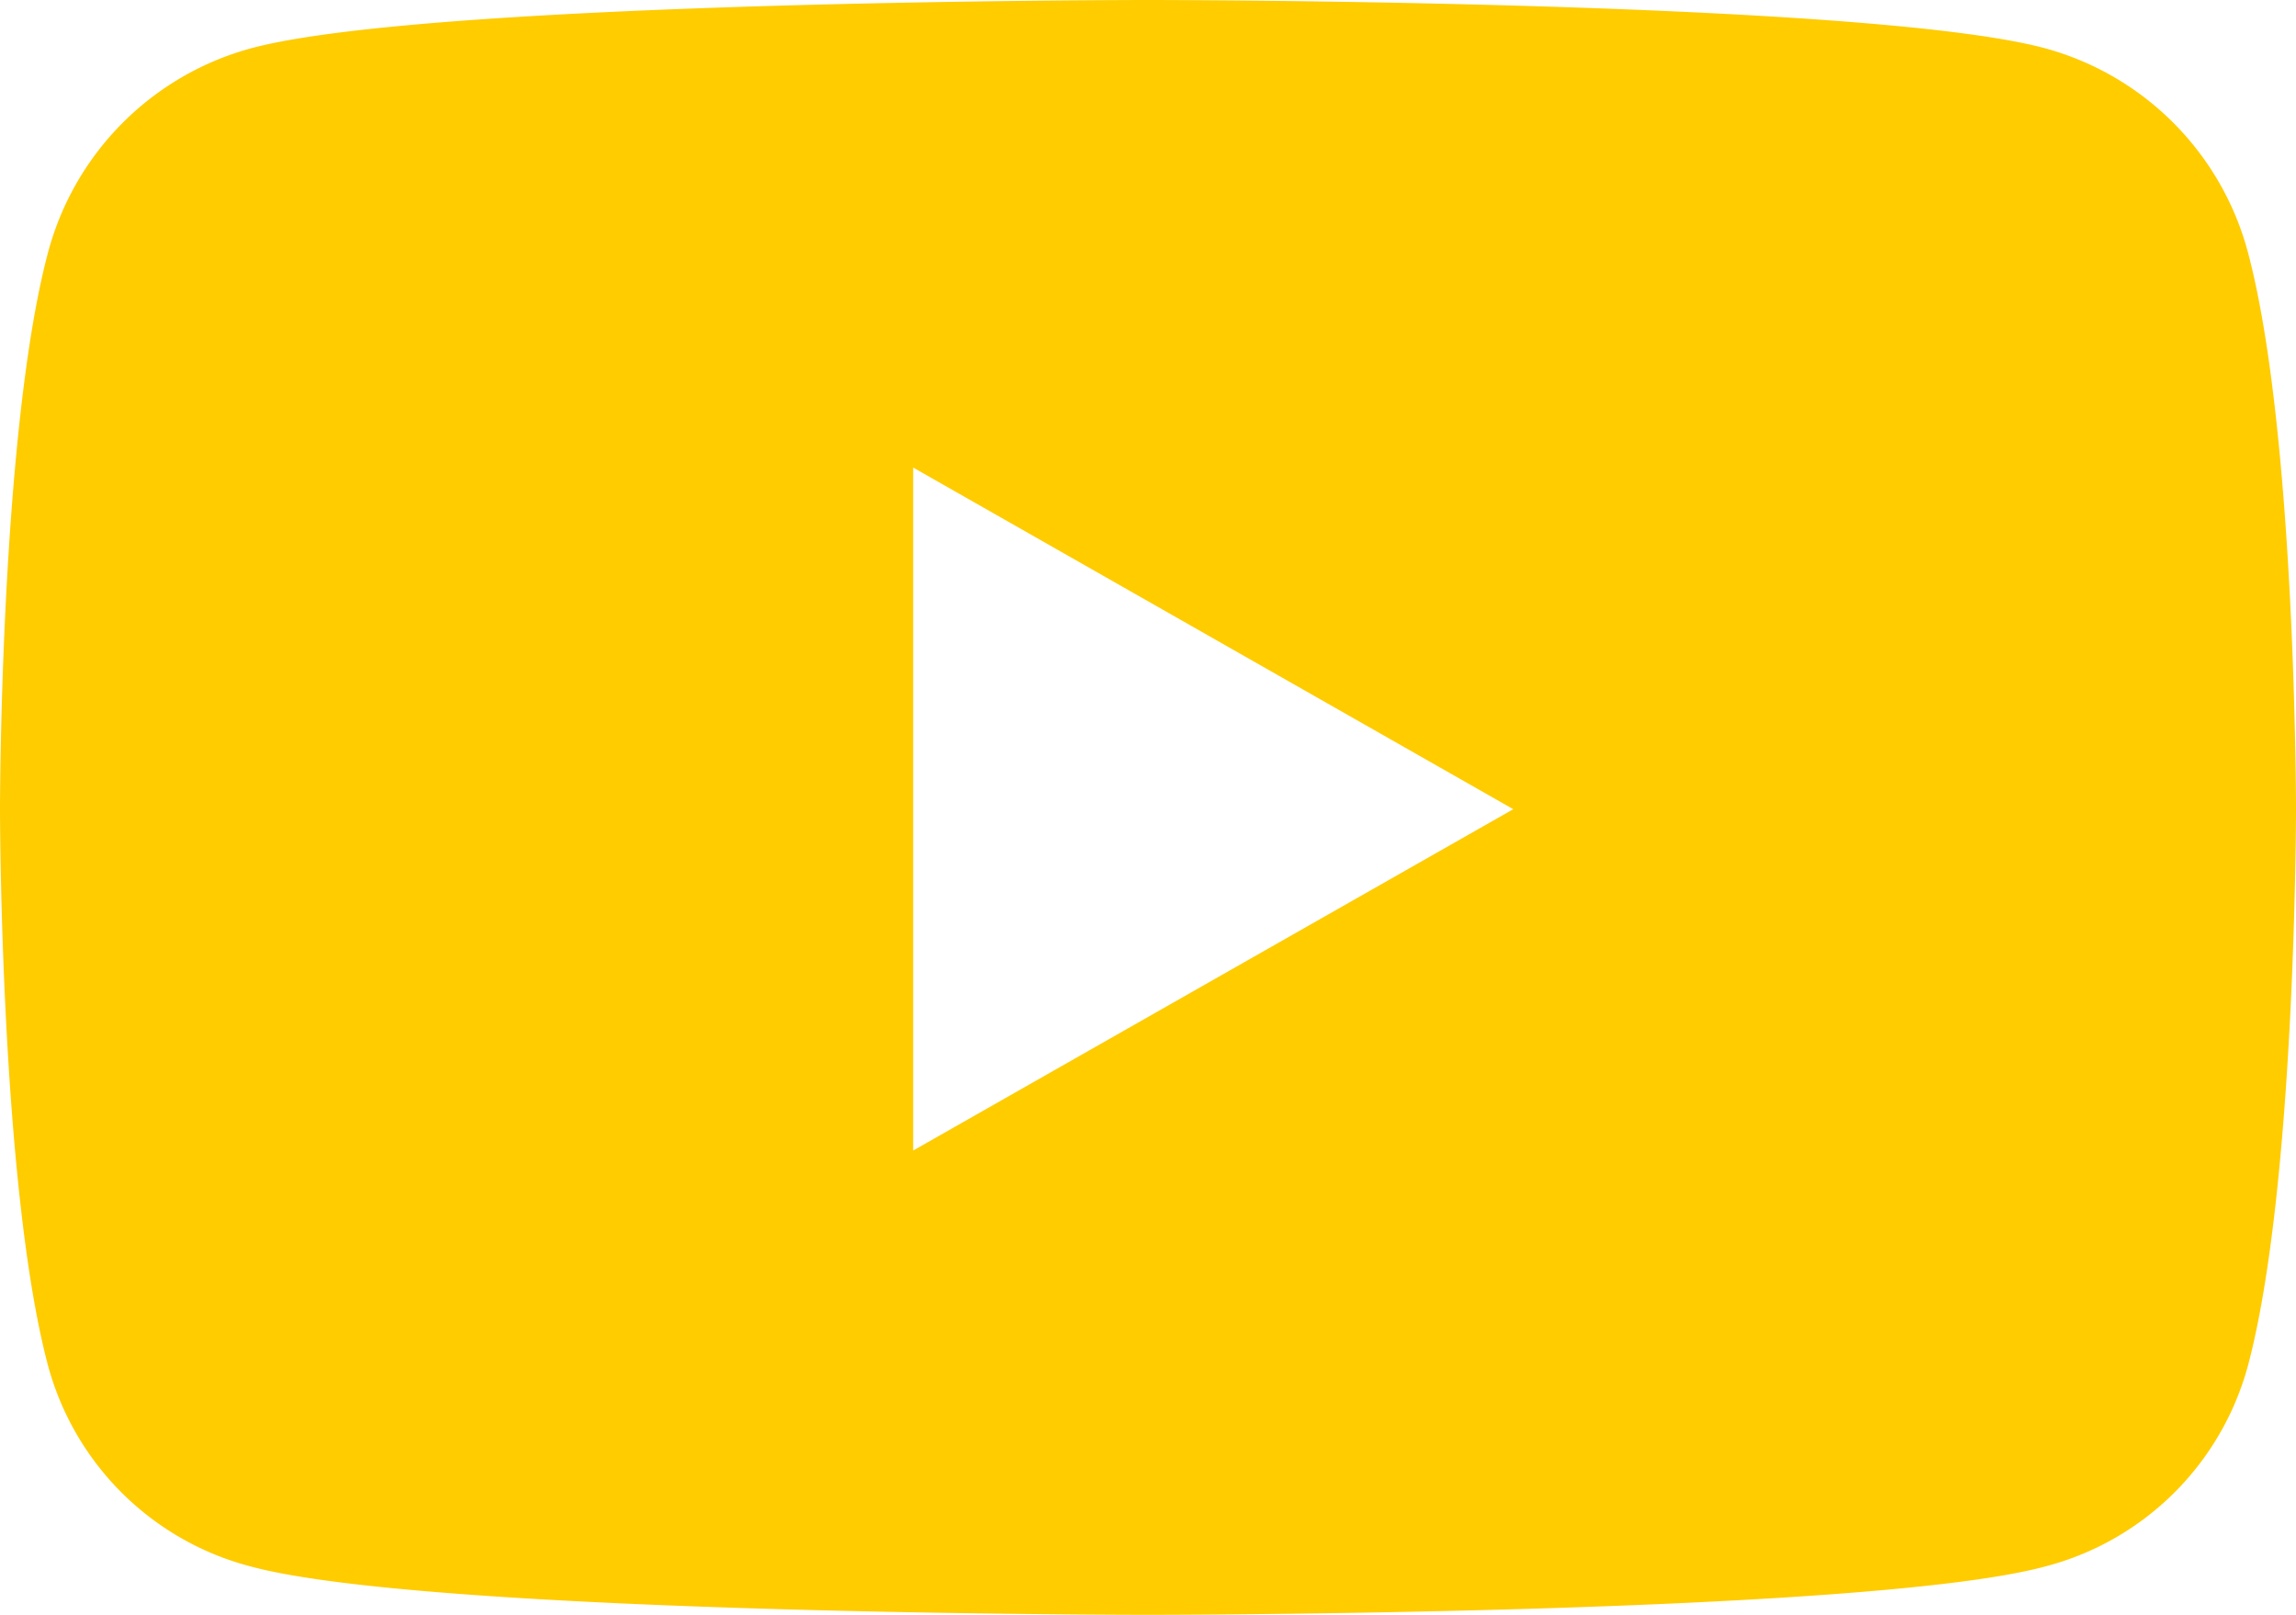 <svg xmlns="http://www.w3.org/2000/svg" width="80" height="56.25" viewBox="0 0 80 56.25">
  <path id="Icon_awesome-youtube" data-name="Icon awesome-youtube" d="M79.378,13.3a10.052,10.052,0,0,0-7.073-7.119C66.067,4.5,41.05,4.5,41.05,4.5S16.033,4.5,9.794,6.183A10.052,10.052,0,0,0,2.722,13.3C1.05,19.581,1.05,32.682,1.05,32.682s0,13.1,1.672,19.381a9.9,9.9,0,0,0,7.073,7.005C16.033,60.75,41.05,60.75,41.05,60.75s25.017,0,31.255-1.683a9.9,9.9,0,0,0,7.073-7.005c1.672-6.279,1.672-19.381,1.672-19.381s0-13.1-1.672-19.381ZM32.868,44.577V20.787l20.909,11.9L32.868,44.577Z" transform="translate(-1.05 -4.5)" fill="#ffcc00"/>
</svg>
